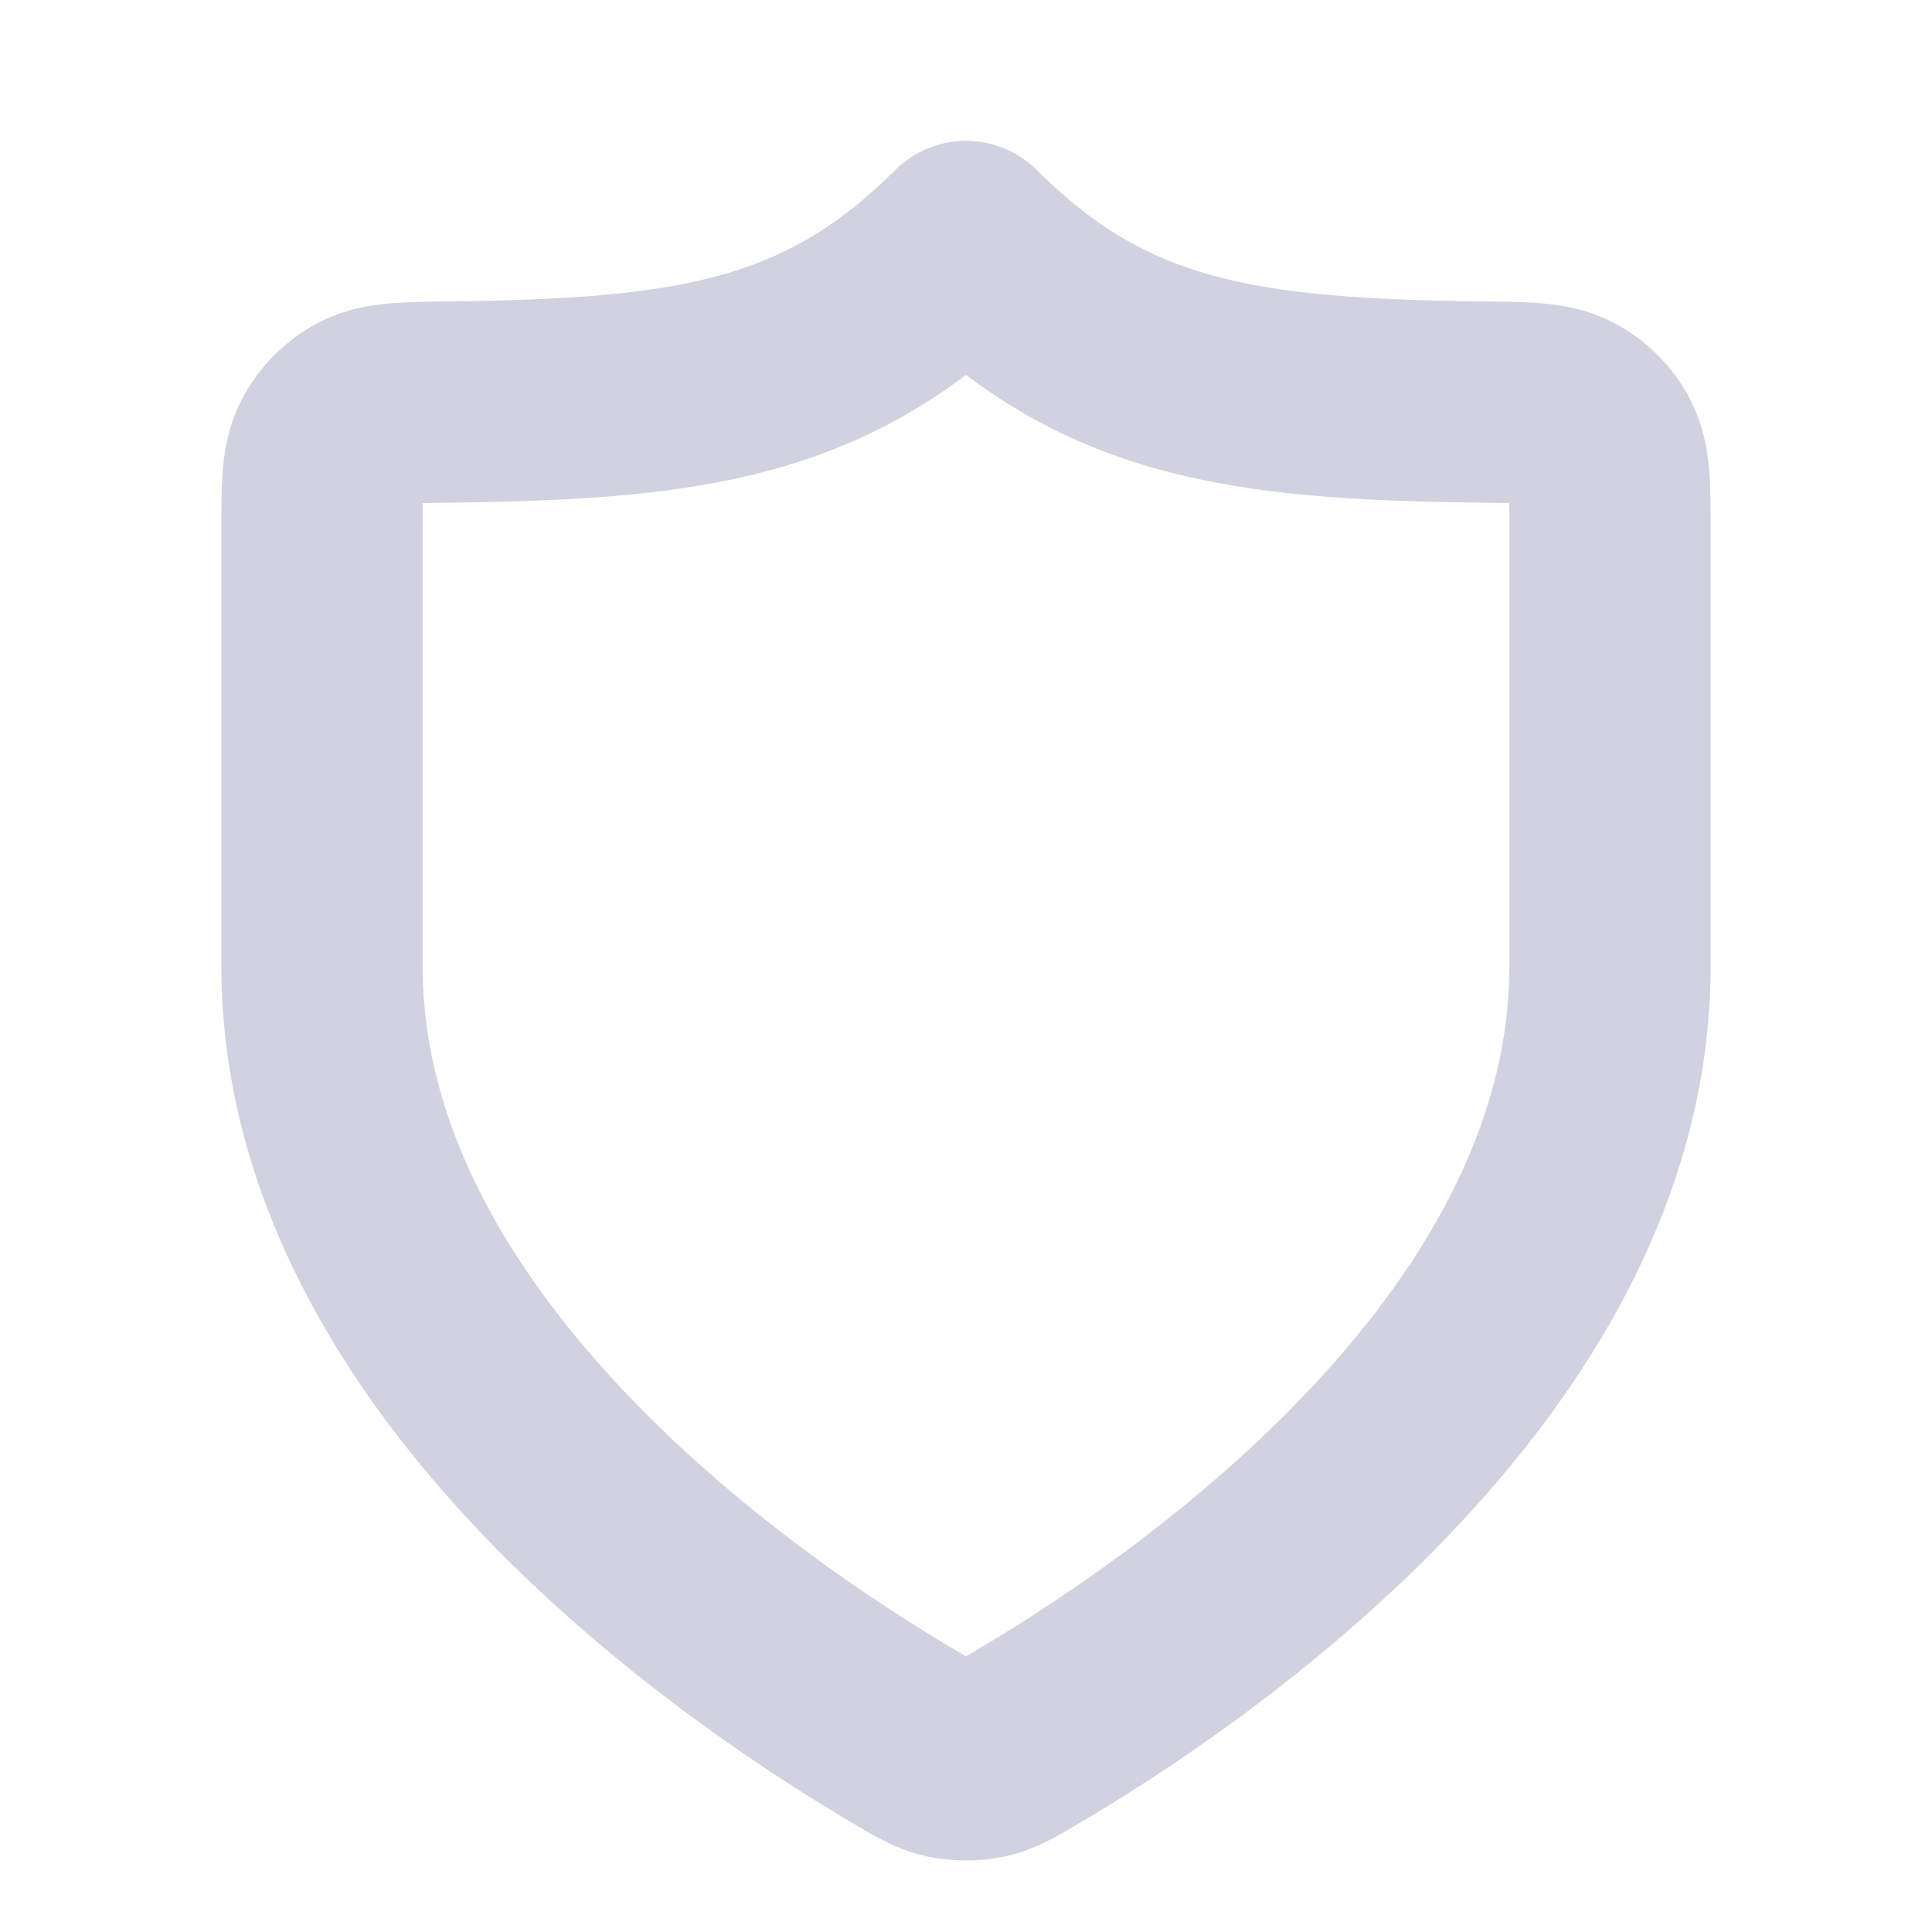<svg viewBox="0 0 48 48" fill="none" xmlns="http://www.w3.org/2000/svg">
    <path d="M22.604 43.23C23.047 43.488 23.268 43.617 23.581 43.684C23.823 43.736 24.177 43.736 24.419 43.684C24.732 43.617 24.953 43.488 25.396 43.23C29.292 40.957 40 33.817 40 24V13.2C40 12.084 40 11.526 39.785 11.101C39.595 10.724 39.297 10.423 38.923 10.228C38.5 10.008 37.933 10.002 36.798 9.988C30.854 9.918 27.427 9.427 24 6C20.573 9.427 17.146 9.918 11.202 9.988C10.068 10.002 9.5 10.008 9.077 10.228C8.703 10.423 8.405 10.724 8.215 11.101C8 11.526 8 12.084 8 13.2V24C8 33.817 18.708 40.957 22.604 43.23Z" stroke="#D1D2E0" stroke-width="5" stroke-linecap="round" stroke-linejoin="round"/>
</svg>
